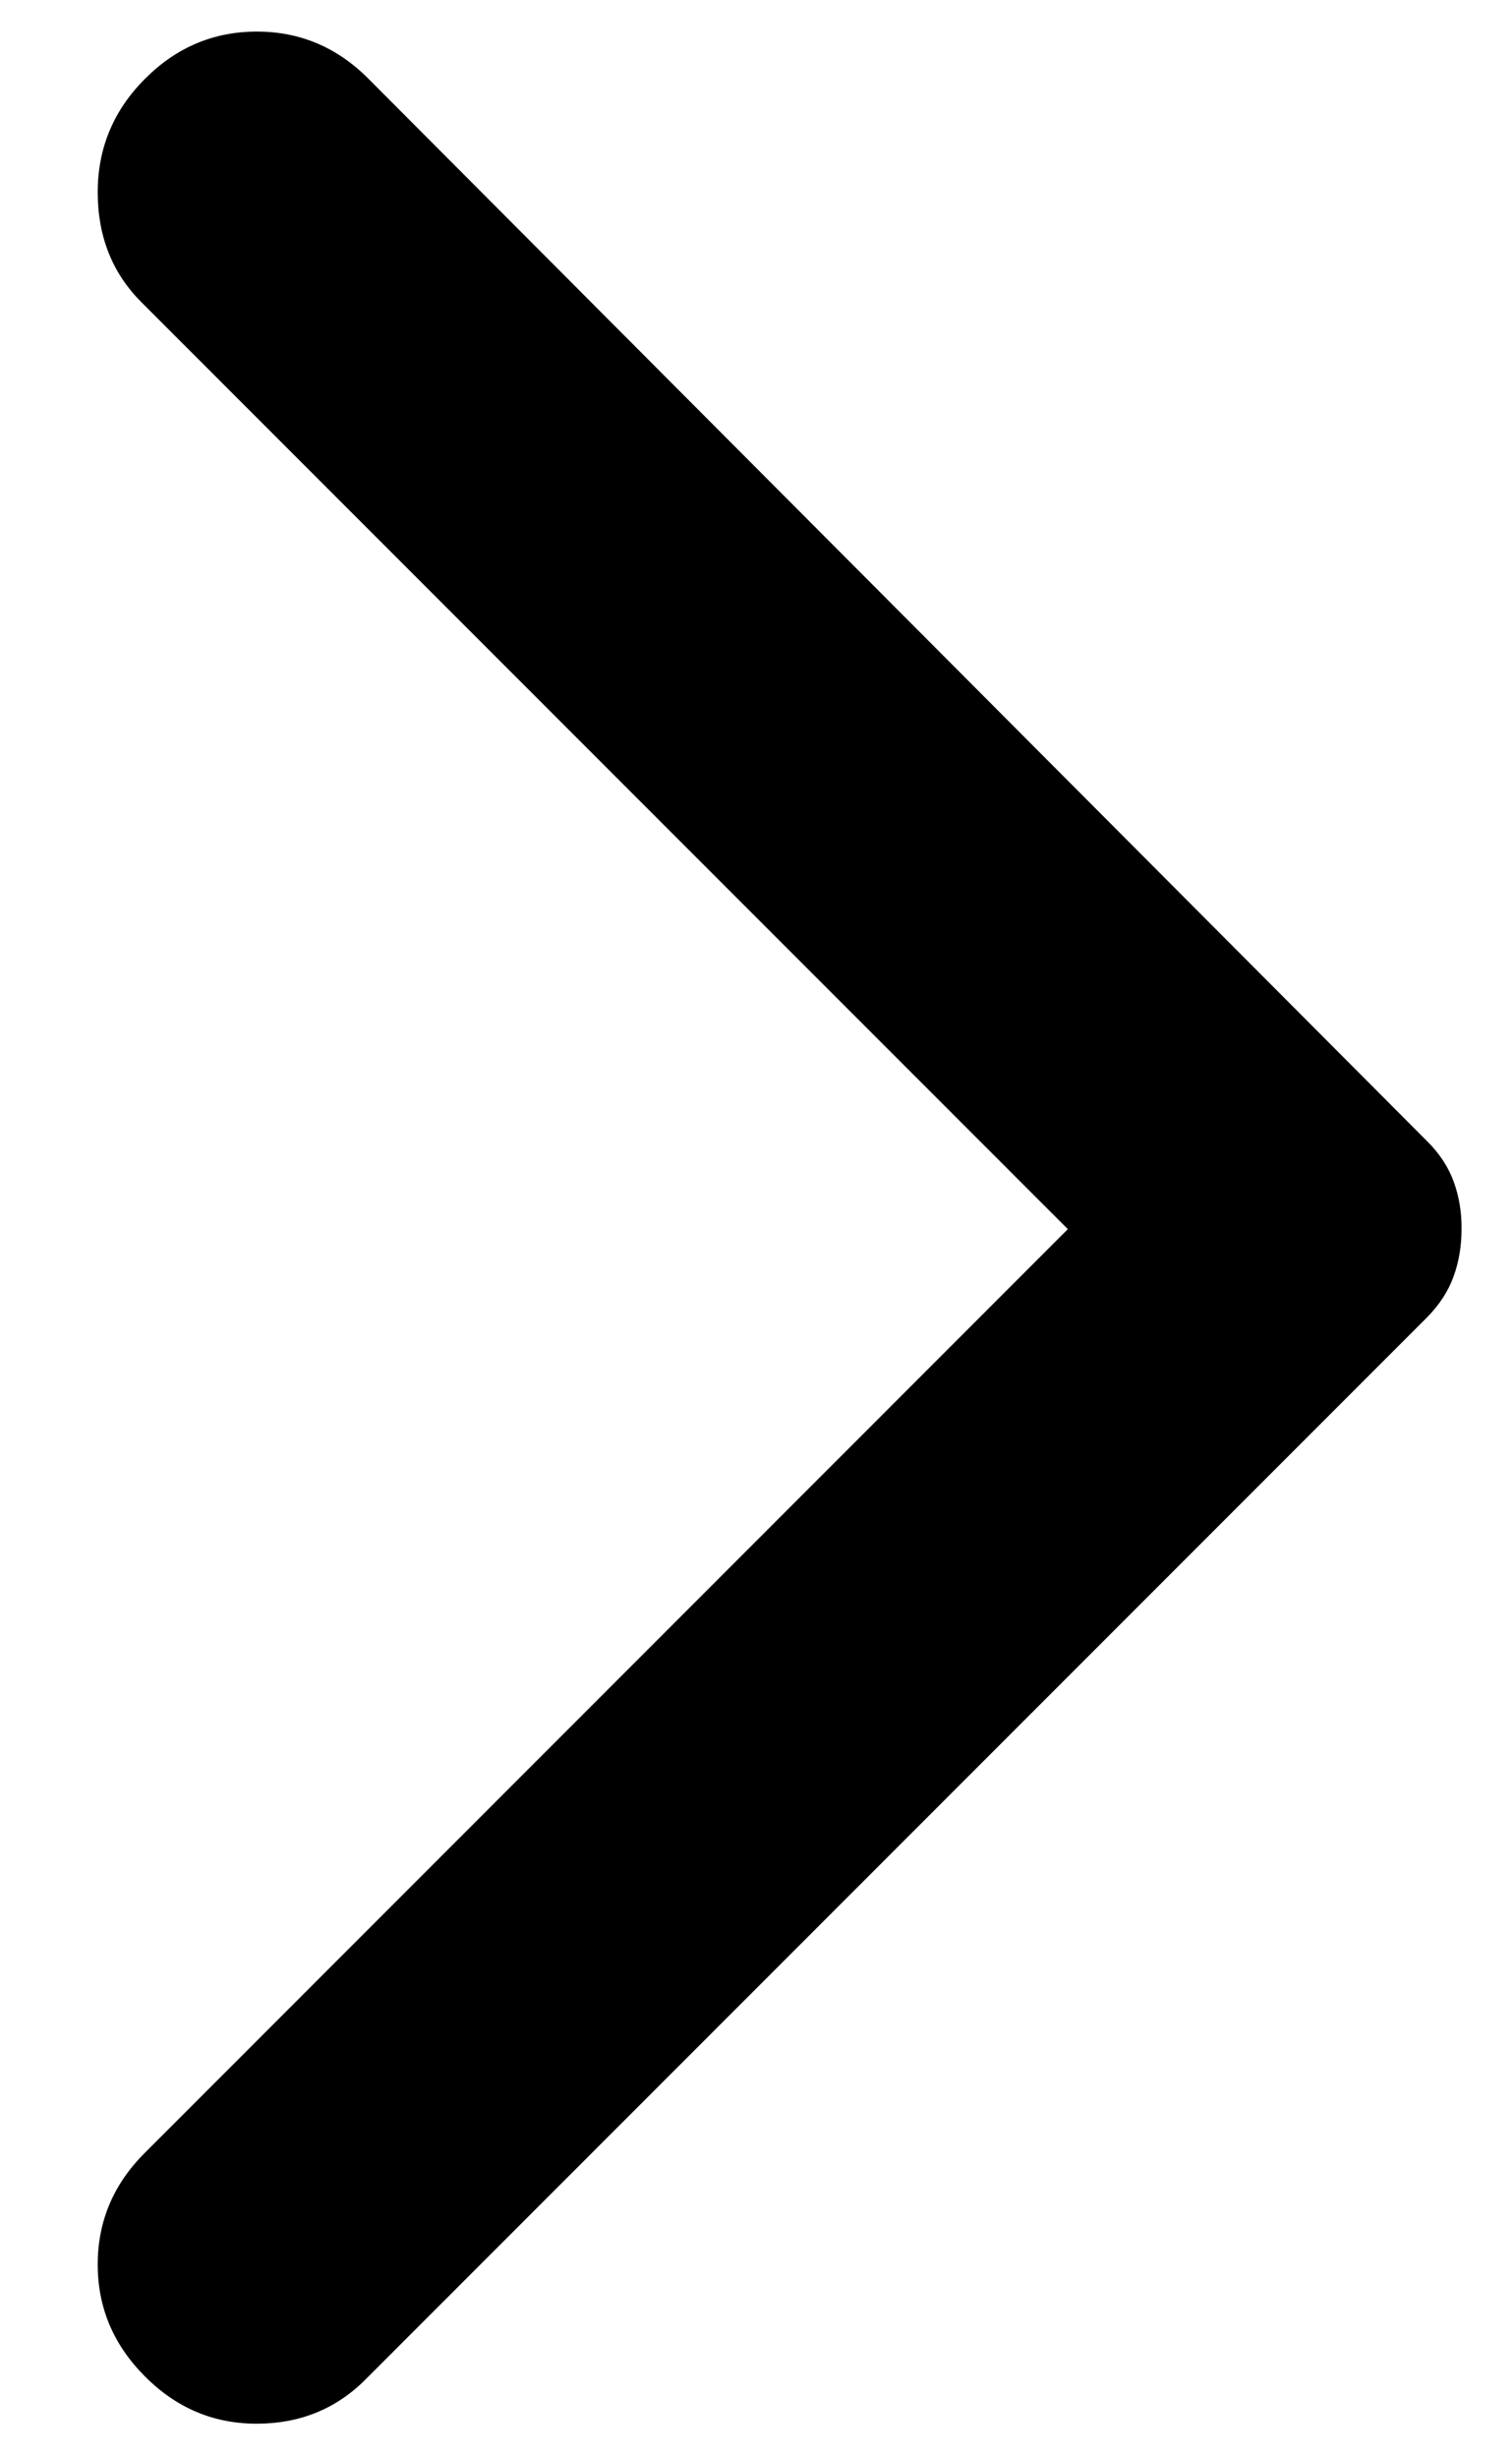 <svg viewBox="0 0 8 13" fill="none" xmlns="http://www.w3.org/2000/svg">
<path d="M0.767 12.567C0.6 12.4 0.517 12.203 0.517 11.975C0.517 11.747 0.6 11.55 0.767 11.384L5.65 6.5L0.75 1.6C0.594 1.445 0.517 1.25 0.517 1.017C0.517 0.784 0.6 0.584 0.767 0.417C0.933 0.25 1.131 0.167 1.359 0.167C1.587 0.167 1.784 0.25 1.95 0.417L7.55 6.034C7.617 6.1 7.664 6.173 7.692 6.25C7.72 6.328 7.734 6.411 7.733 6.5C7.733 6.589 7.719 6.673 7.691 6.75C7.663 6.828 7.616 6.9 7.55 6.967L1.933 12.584C1.778 12.739 1.586 12.817 1.358 12.817C1.13 12.817 0.933 12.734 0.767 12.567Z" fill="currentColor"/>
</svg>
